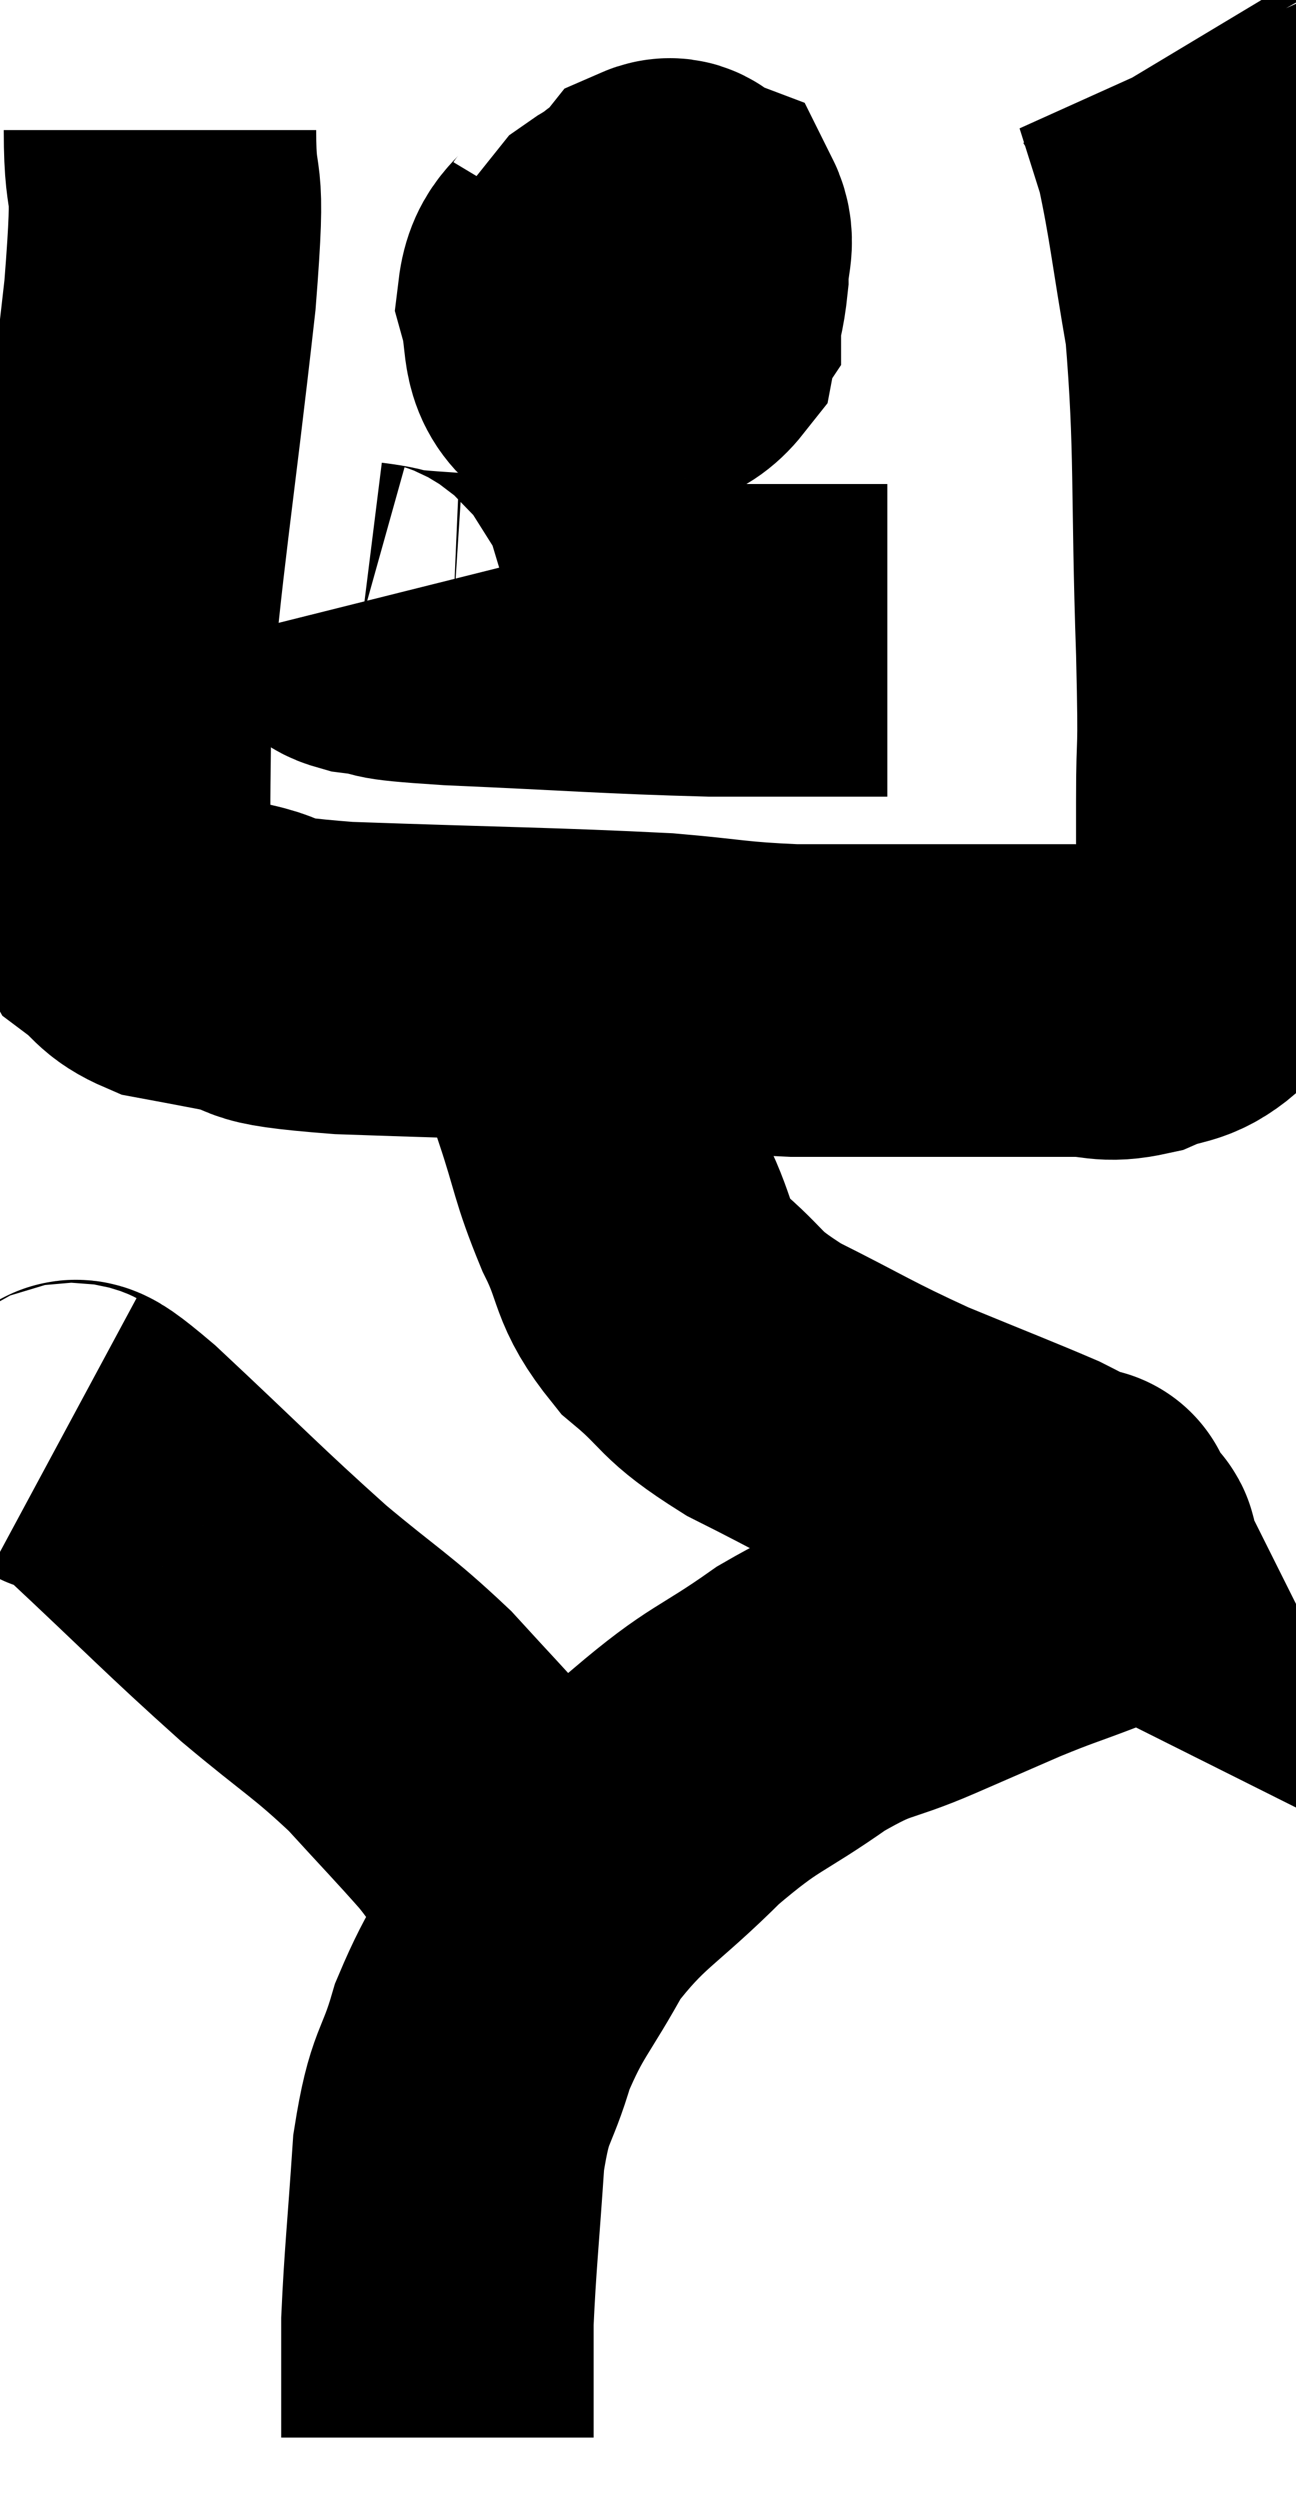 <svg xmlns="http://www.w3.org/2000/svg" viewBox="11.78 3.5 20.74 39.98" width="20.74" height="39.98"><path d="M 14.34 5.58 C 14.34 6.9, 14.52 5.955, 14.34 8.22 C 13.98 11.43, 13.8 12.42, 13.62 14.64 C 13.62 15.87, 13.59 16.245, 13.62 17.1 C 13.68 17.58, 13.53 17.685, 13.74 18.06 C 14.1 18.33, 14.04 18.42, 14.46 18.6 C 14.94 18.69, 14.715 18.645, 15.42 18.78 C 16.35 18.96, 15.54 19.005, 17.28 19.14 C 19.83 19.23, 20.58 19.23, 22.38 19.32 C 23.43 19.41, 23.445 19.455, 24.48 19.5 C 25.5 19.5, 25.59 19.5, 26.52 19.5 C 27.36 19.5, 27.585 19.5, 28.2 19.5 C 28.59 19.5, 28.545 19.5, 28.98 19.5 C 29.46 19.5, 29.46 19.605, 29.94 19.5 C 30.42 19.29, 30.51 19.41, 30.9 19.08 C 31.2 18.63, 31.35 18.87, 31.5 18.18 C 31.5 17.25, 31.5 17.385, 31.5 16.32 C 31.5 15.12, 31.545 15.825, 31.5 13.92 C 31.41 11.31, 31.485 10.695, 31.32 8.7 C 31.08 7.32, 31.05 6.915, 30.84 5.94 C 30.66 5.37, 30.57 5.085, 30.48 4.8 C 30.48 4.8, 30.48 4.8, 30.48 4.8 C 30.48 4.8, 30.525 4.875, 30.48 4.8 L 30.3 4.5" fill="none" stroke="black" stroke-width="5"></path><path d="M 21.18 7.38 C 20.91 7.83, 20.7 7.785, 20.64 8.28 C 20.79 8.82, 20.67 9.09, 20.94 9.36 C 21.33 9.36, 21.285 9.48, 21.72 9.36 C 22.2 9.12, 22.395 9.24, 22.68 8.88 C 22.77 8.4, 22.815 8.355, 22.86 7.92 C 22.86 7.53, 22.98 7.38, 22.86 7.14 C 22.62 7.05, 22.62 6.855, 22.38 6.96 C 22.14 7.26, 21.93 7.17, 21.9 7.56 C 22.08 8.04, 22.05 8.265, 22.26 8.52 C 22.5 8.55, 22.62 8.76, 22.74 8.58 C 22.74 8.19, 22.83 8.1, 22.74 7.8 C 22.56 7.59, 22.65 7.455, 22.38 7.38 C 22.02 7.44, 22.02 7.245, 21.66 7.5 L 20.94 8.4" fill="none" stroke="black" stroke-width="5"></path><path d="M 17.52 13.14 C 17.55 13.26, 17.205 13.275, 17.58 13.38 C 18.3 13.47, 17.625 13.47, 19.02 13.56 C 21.09 13.65, 21.495 13.695, 23.16 13.74 C 24.42 13.74, 25.005 13.74, 25.68 13.74 C 25.77 13.74, 25.785 13.74, 25.86 13.74 L 25.98 13.74" fill="none" stroke="black" stroke-width="5"></path><path d="M 21 19.32 C 21.09 20.16, 20.985 20.13, 21.18 21 C 21.48 21.9, 21.435 21.96, 21.78 22.8 C 22.17 23.58, 22.005 23.67, 22.56 24.36 C 23.28 24.96, 23.07 24.975, 24 25.56 C 25.14 26.13, 25.2 26.205, 26.28 26.7 C 27.3 27.12, 27.69 27.27, 28.32 27.54 C 28.56 27.66, 28.635 27.705, 28.8 27.78 C 28.89 27.81, 28.905 27.81, 28.98 27.84 C 29.04 27.87, 29.07 27.885, 29.1 27.9 C 29.1 27.9, 29.055 27.81, 29.1 27.9 C 29.19 28.08, 29.235 28.17, 29.28 28.26 C 29.28 28.26, 29.25 28.215, 29.28 28.26 C 29.34 28.35, 29.46 28.305, 29.4 28.44 C 29.22 28.62, 29.445 28.59, 29.04 28.8 C 28.41 29.04, 28.44 29.01, 27.78 29.28 C 27.09 29.58, 27.195 29.535, 26.4 29.88 C 25.5 30.27, 25.56 30.105, 24.6 30.66 C 23.58 31.38, 23.565 31.245, 22.56 32.1 C 21.57 33.09, 21.345 33.09, 20.58 34.08 C 20.04 35.07, 19.905 35.1, 19.5 36.06 C 19.23 36.99, 19.14 36.78, 18.96 37.92 C 18.87 39.27, 18.825 39.63, 18.78 40.62 C 18.78 41.25, 18.78 41.415, 18.78 41.88 C 18.78 42.18, 18.78 42.33, 18.78 42.48 C 18.78 42.48, 18.78 42.48, 18.78 42.48 L 18.78 42.48" fill="none" stroke="black" stroke-width="5"></path><path d="M 12.78 26.46 C 13.17 26.67, 12.675 26.13, 13.56 26.88 C 14.94 28.17, 15.165 28.425, 16.32 29.46 C 17.25 30.24, 17.4 30.285, 18.18 31.02 C 18.81 31.71, 18.99 31.89, 19.44 32.4 C 19.71 32.73, 19.635 32.685, 19.98 33.06 C 20.4 33.48, 20.565 33.645, 20.82 33.9 L 21 34.08" fill="none" stroke="black" stroke-width="5"></path></svg>